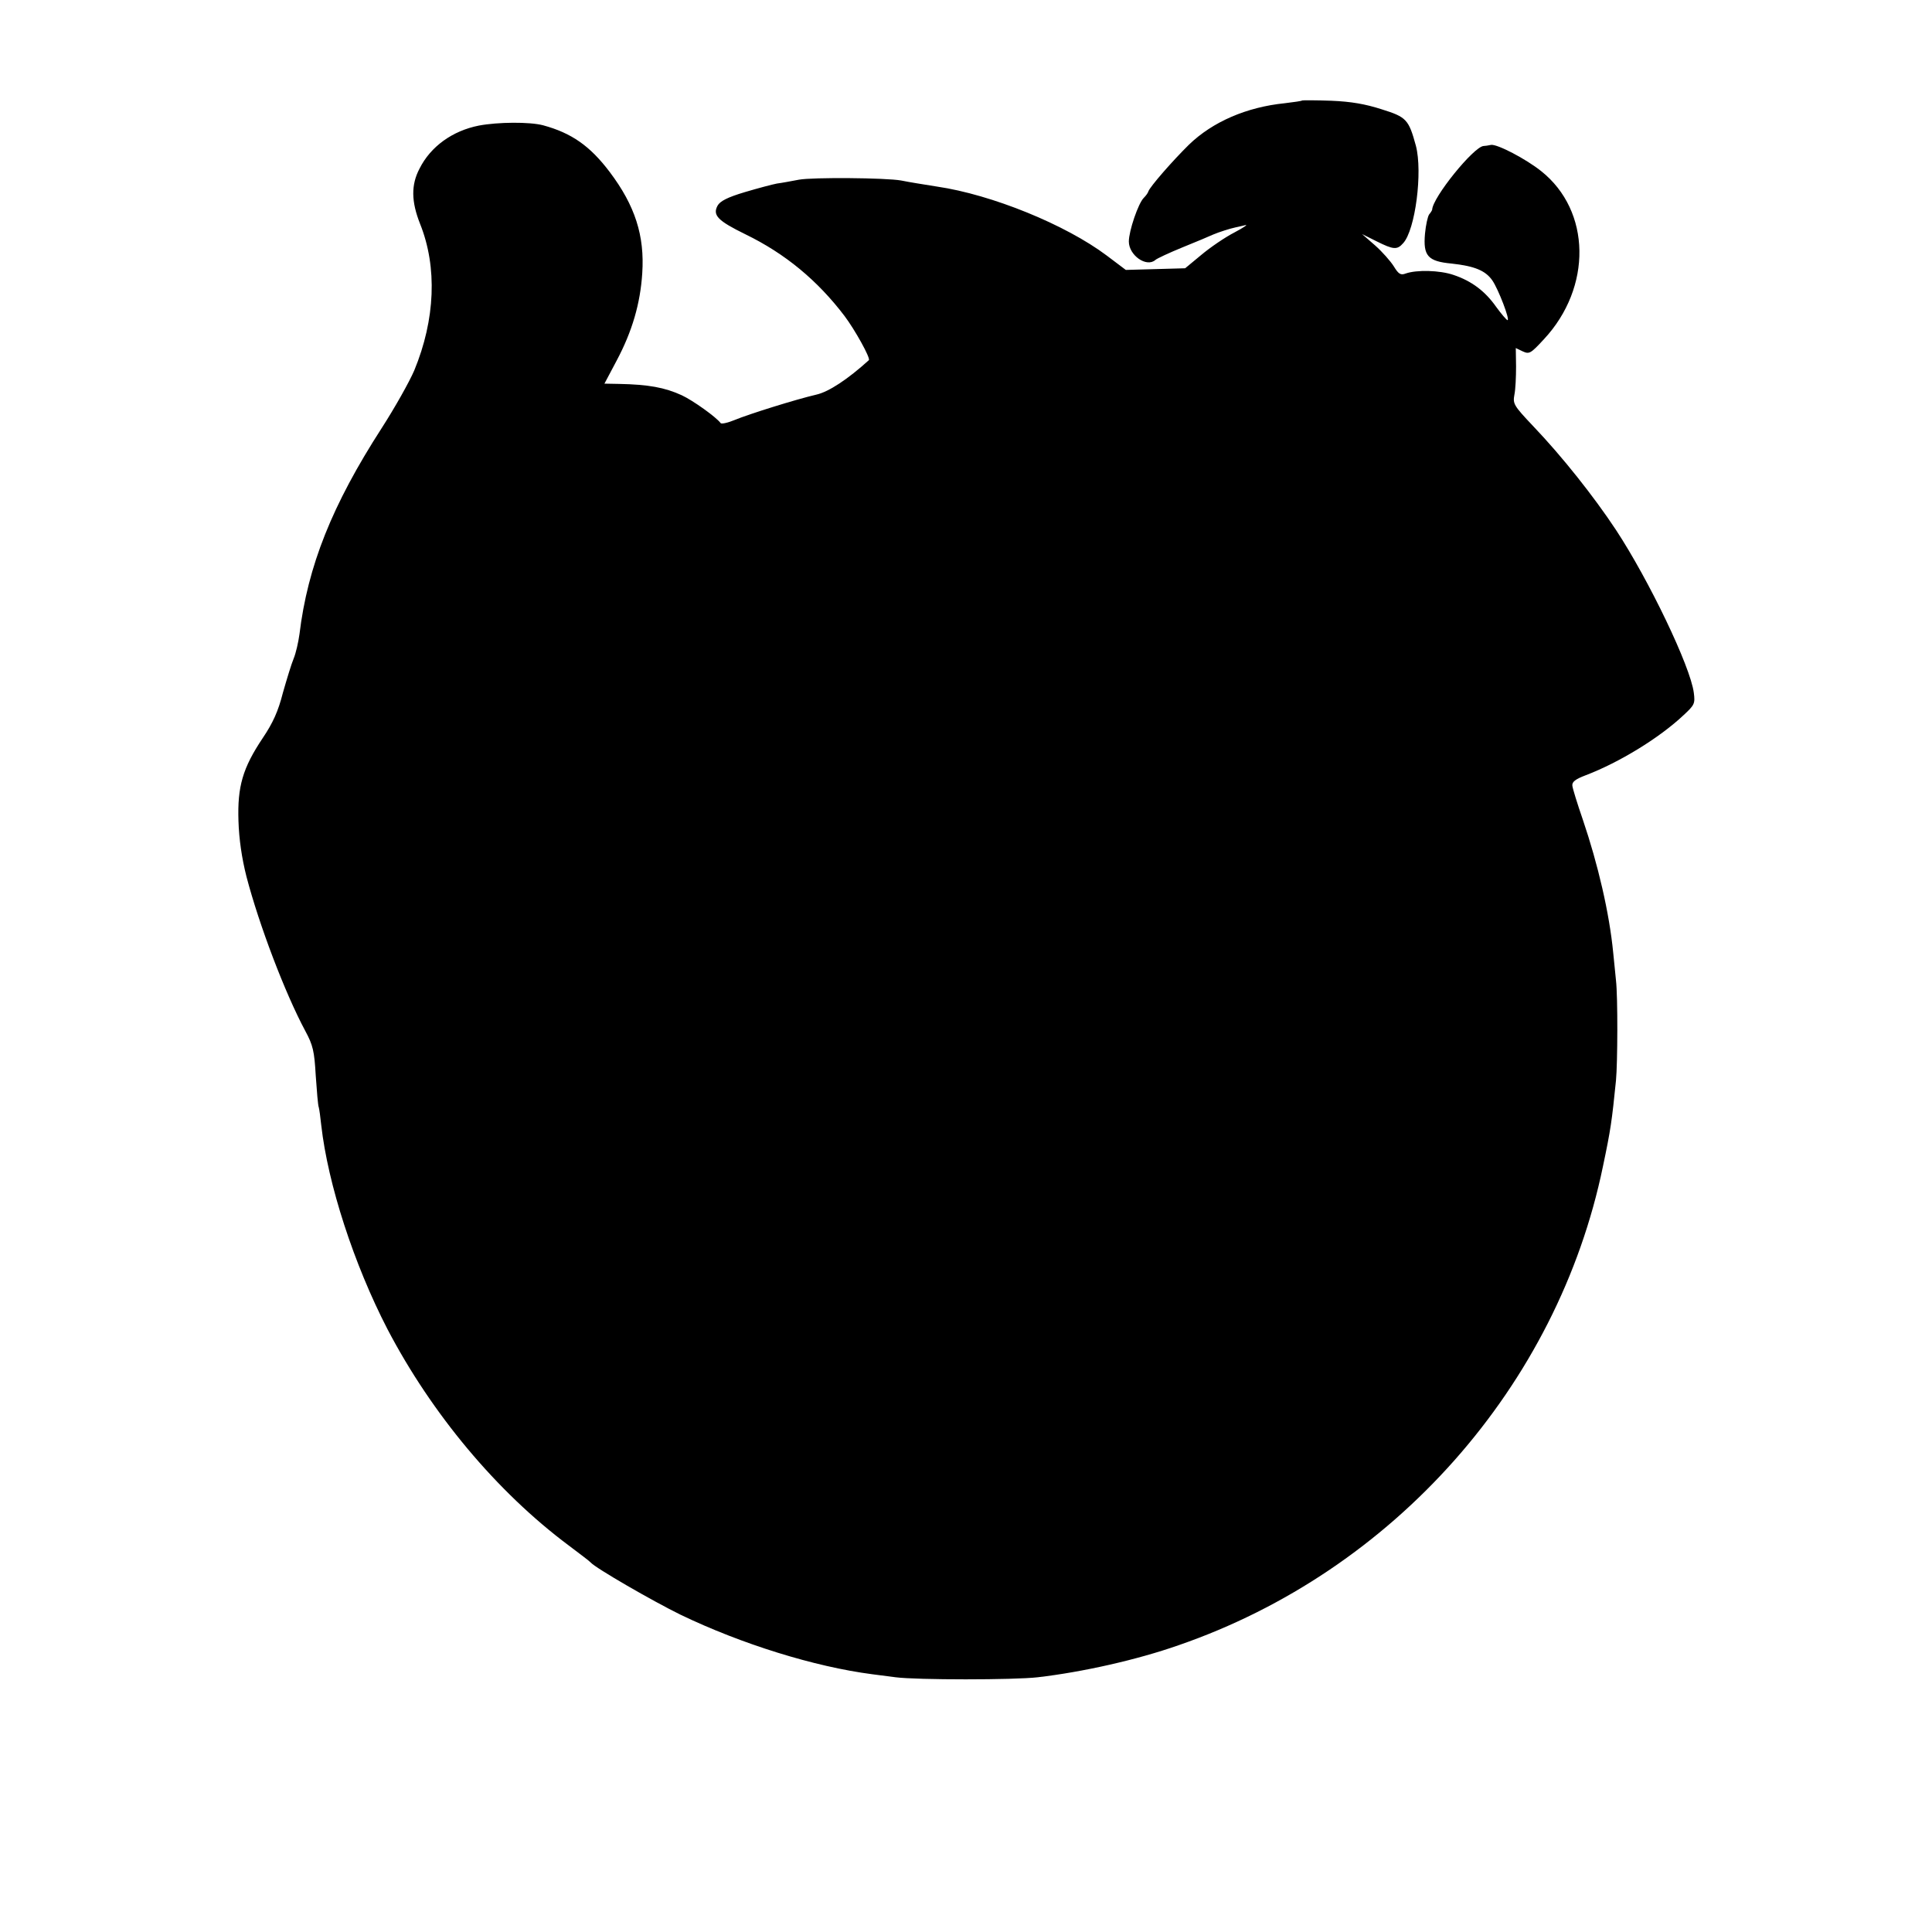 <?xml version="1.0" standalone="no"?>
<!DOCTYPE svg PUBLIC "-//W3C//DTD SVG 20010904//EN"
 "http://www.w3.org/TR/2001/REC-SVG-20010904/DTD/svg10.dtd">
<svg version="1.0" xmlns="http://www.w3.org/2000/svg"
 width="700pt" height="700pt" viewBox="0 0 700 700"
 preserveAspectRatio="xMidYMid meet">
<g transform="translate(0,700) scale(0.1,-0.1)"
fill="#000000" stroke="none">
<path d="M4718 6636 c-1 -2 -30 -6 -63 -10 -138 -14 -261 -67 -347 -150 -60
-59 -141 -152 -147 -169 -2 -7 -10 -17 -17 -24 -20 -20 -54 -120 -54 -158 0
-50 64 -95 96 -67 5 5 50 26 99 46 50 20 99 41 110 46 21 9 62 22 81 26 6 1
22 5 35 8 13 4 -4 -8 -38 -26 -35 -18 -89 -55 -121 -82 l-58 -48 -107 -3 -108
-3 -69 52 c-149 112 -417 221 -615 250 -56 9 -95 15 -130 22 -56 10 -320 12
-370 3 -27 -5 -63 -12 -80 -14 -16 -3 -69 -17 -116 -31 -64 -19 -90 -33 -99
-49 -19 -35 1 -55 101 -104 144 -70 261 -167 359 -296 37 -49 95 -153 88 -160
-75 -68 -145 -115 -191 -125 -73 -17 -243 -70 -296 -92 -24 -10 -47 -15 -50
-11 -15 21 -100 82 -141 101 -61 28 -121 39 -227 41 l-53 1 44 83 c57 107 86
208 93 317 9 136 -26 245 -118 367 -71 94 -138 141 -241 169 -49 13 -164 12
-233 -1 -96 -19 -175 -76 -215 -156 -31 -59 -30 -119 2 -200 63 -157 55 -347
-21 -531 -18 -42 -71 -136 -118 -209 -180 -279 -268 -500 -298 -747 -4 -29
-13 -69 -21 -88 -8 -19 -25 -75 -39 -124 -17 -67 -36 -109 -73 -164 -73 -109
-92 -176 -88 -300 2 -66 12 -135 29 -202 46 -176 140 -423 213 -559 28 -52 33
-73 38 -162 4 -57 8 -108 11 -115 2 -7 6 -36 9 -65 24 -213 118 -503 240 -739
160 -306 396 -589 656 -783 41 -31 77 -58 80 -62 17 -20 225 -140 325 -189
222 -107 487 -189 695 -216 14 -2 52 -7 85 -11 76 -10 429 -10 515 0 163 19
359 63 510 116 780 269 1374 940 1538 1736 28 133 32 162 47 310 6 62 7 304 0
363 -3 28 -7 73 -10 100 -14 144 -55 320 -110 482 -20 58 -37 113 -38 123 -2
14 11 24 48 38 121 46 267 135 355 218 40 37 42 42 37 81 -12 95 -163 409
-282 590 -80 121 -195 266 -299 375 -72 76 -75 82 -69 115 4 19 6 65 6 102
l-1 67 25 -12 c24 -11 29 -8 77 44 175 188 171 465 -10 609 -55 44 -160 99
-182 95 -9 -2 -22 -4 -27 -4 -36 -3 -185 -187 -186 -231 -1 -3 -5 -10 -11 -17
-5 -7 -12 -38 -15 -70 -7 -80 10 -100 97 -108 82 -9 122 -25 147 -61 22 -32
65 -144 55 -144 -4 1 -22 22 -41 48 -40 57 -89 94 -155 116 -50 17 -133 19
-173 5 -18 -7 -26 -2 -43 26 -12 19 -42 53 -68 76 l-47 41 52 -26 c62 -31 75
-32 97 -7 44 48 71 258 46 353 -26 95 -34 104 -124 132 -59 19 -110 28 -183
31 -56 2 -103 2 -105 1z"/>
</g>
</svg>
